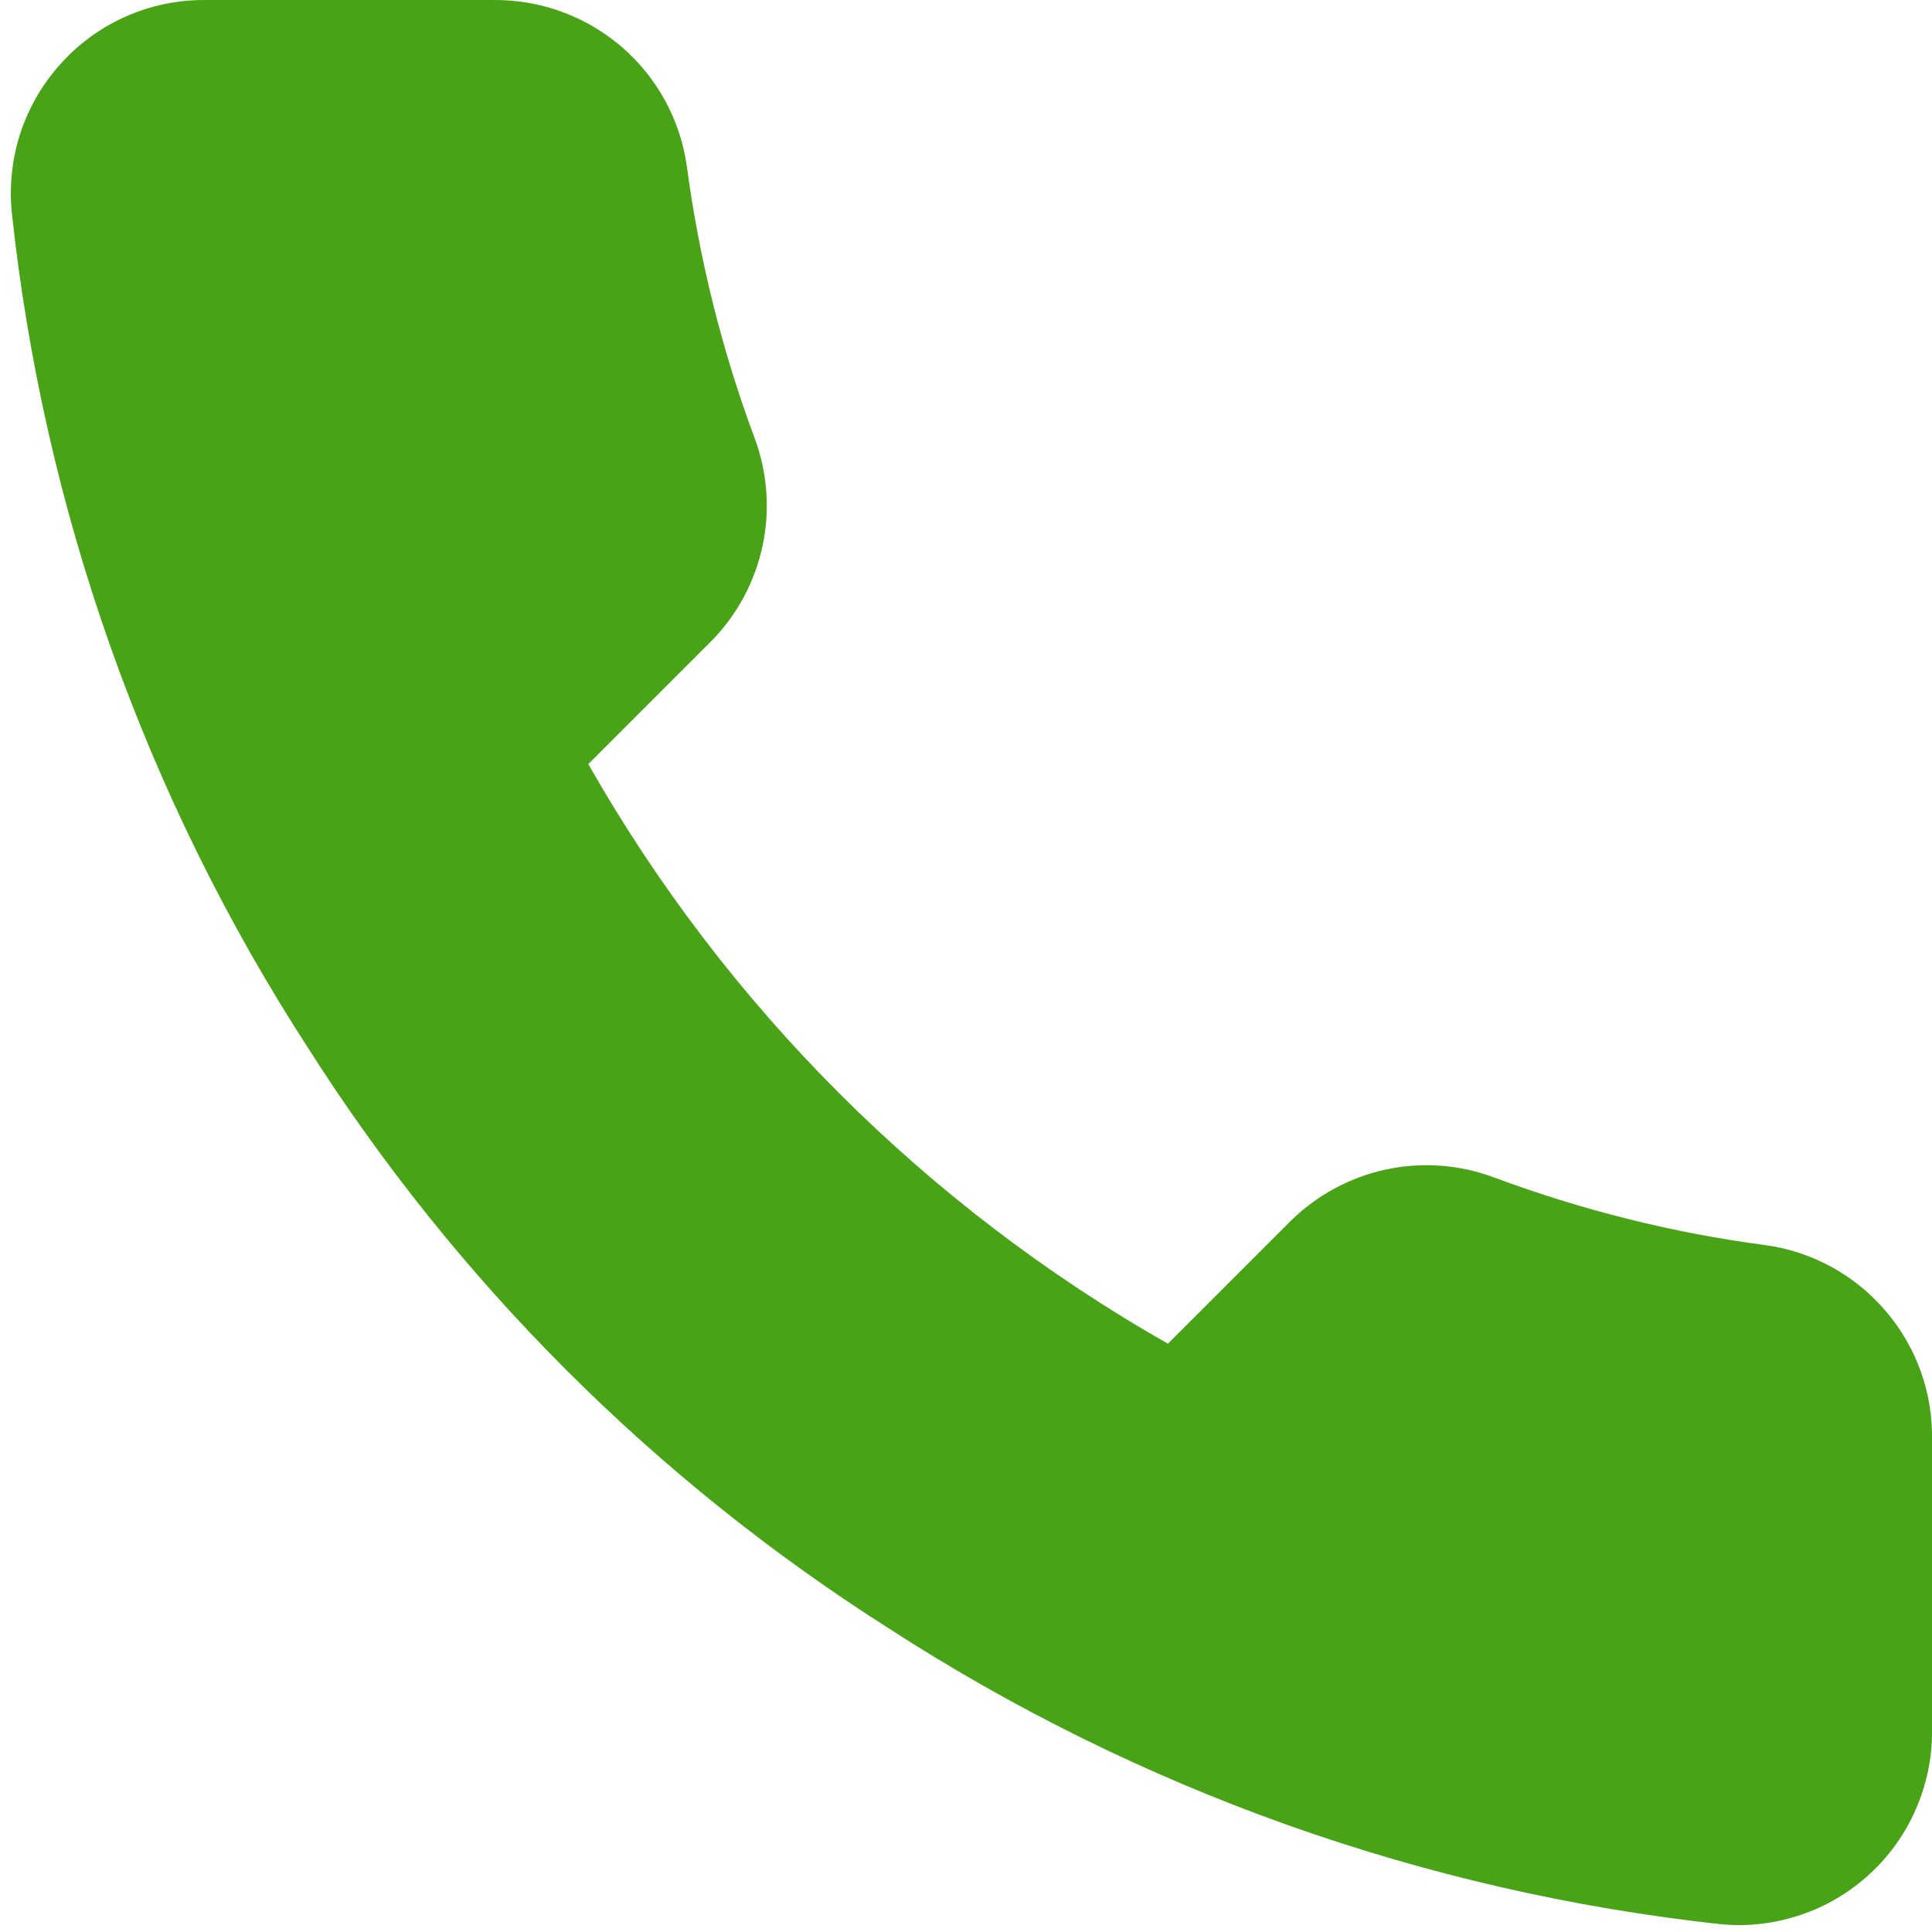 <svg width="10" height="10" viewBox="0 0 10 10" fill="none" xmlns="http://www.w3.org/2000/svg">
<path d="M10 7.46V8.96C10.001 9.099 9.972 9.237 9.916 9.365C9.861 9.492 9.779 9.607 9.676 9.701C9.574 9.795 9.453 9.867 9.321 9.911C9.189 9.956 9.049 9.973 8.91 9.96C7.372 9.793 5.894 9.267 4.595 8.425C3.387 7.657 2.363 6.633 1.595 5.425C0.75 4.121 0.224 2.636 0.06 1.09C0.048 0.952 0.064 0.812 0.108 0.681C0.153 0.549 0.224 0.428 0.318 0.326C0.411 0.223 0.525 0.141 0.652 0.085C0.779 0.029 0.916 0 1.055 4.84762e-05H2.555C2.798 -0.002 3.033 0.084 3.217 0.242C3.401 0.4 3.521 0.62 3.555 0.86C3.619 1.34 3.736 1.811 3.905 2.265C3.972 2.444 3.987 2.639 3.947 2.825C3.907 3.012 3.815 3.184 3.68 3.32L3.045 3.955C3.757 5.207 4.793 6.243 6.045 6.955L6.68 6.32C6.816 6.186 6.988 6.093 7.175 6.053C7.362 6.013 7.556 6.028 7.735 6.095C8.189 6.264 8.66 6.382 9.14 6.445C9.383 6.479 9.605 6.602 9.763 6.789C9.922 6.976 10.006 7.215 10 7.46Z" fill="#48A317"/>
</svg>
